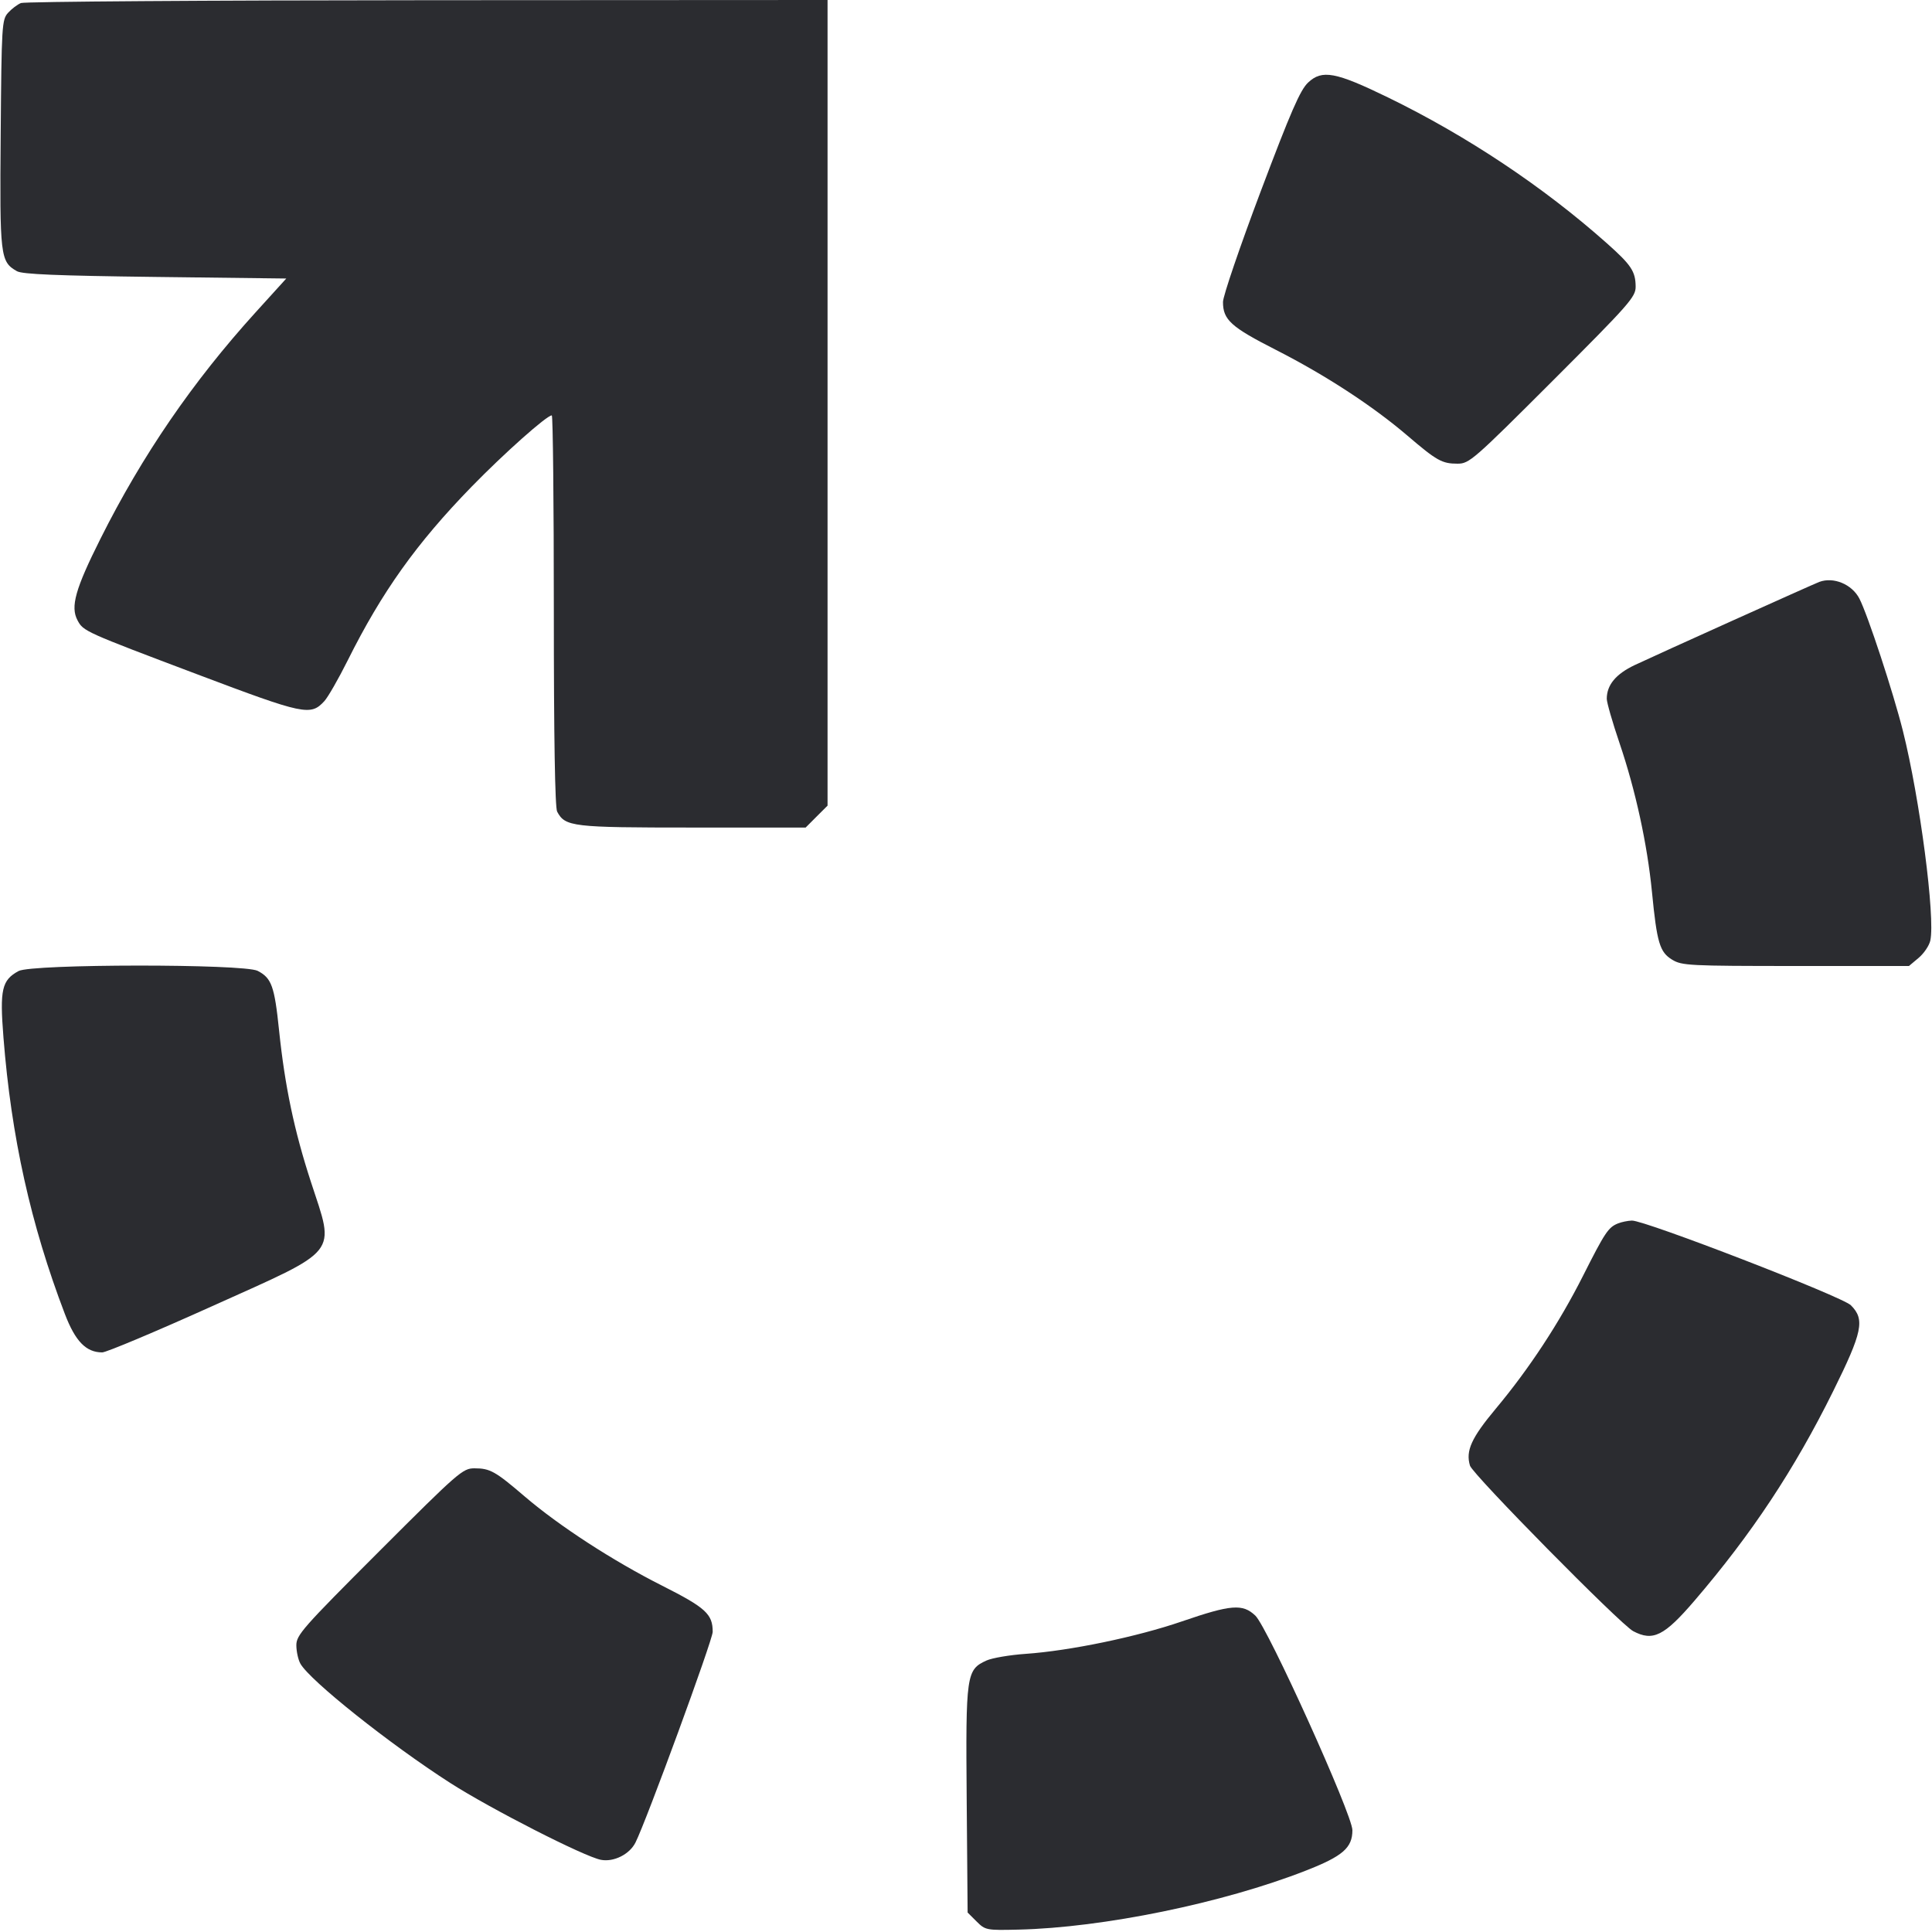 <svg width="56" height="56" viewBox="0 0 56 56" fill="none" xmlns="http://www.w3.org/2000/svg"><path d="M0.607 0.088 C 0.504 0.130,0.336 0.258,0.233 0.372 C 0.055 0.570,0.045 0.731,0.020 3.881 C -0.009 7.447,0.007 7.584,0.491 7.861 C 0.647 7.950,1.656 7.992,4.499 8.027 L 8.298 8.073 7.409 9.053 C 5.588 11.060,4.122 13.199,2.913 15.614 C 2.182 17.072,2.037 17.588,2.247 17.980 C 2.417 18.298,2.444 18.310,5.737 19.553 C 8.826 20.719,9.003 20.756,9.402 20.322 C 9.507 20.207,9.812 19.676,10.079 19.141 C 11.071 17.153,12.075 15.745,13.669 14.108 C 14.613 13.139,15.848 12.040,15.994 12.040 C 16.027 12.040,16.053 14.584,16.053 17.693 C 16.053 21.391,16.087 23.408,16.149 23.525 C 16.384 23.964,16.580 23.987,20.071 23.987 L 23.352 23.987 23.669 23.669 L 23.987 23.352 23.987 11.676 L 23.987 0.000 12.390 0.006 C 6.012 0.009,0.709 0.046,0.607 0.088 M37.916 2.393 C 37.688 2.607,37.415 3.233,36.540 5.553 C 35.940 7.145,35.449 8.584,35.449 8.752 C 35.448 9.269,35.680 9.479,36.982 10.141 C 38.409 10.867,39.785 11.764,40.791 12.624 C 41.648 13.357,41.797 13.440,42.249 13.440 C 42.587 13.440,42.708 13.334,45.008 11.035 C 47.241 8.801,47.413 8.606,47.410 8.305 C 47.406 7.865,47.282 7.679,46.573 7.049 C 44.733 5.413,42.524 3.941,40.231 2.824 C 38.711 2.085,38.321 2.012,37.916 2.393 M52.733 16.867 C 52.535 16.942,48.034 18.970,47.384 19.277 C 46.837 19.536,46.573 19.854,46.573 20.255 C 46.573 20.363,46.740 20.943,46.944 21.543 C 47.407 22.907,47.746 24.462,47.883 25.853 C 48.027 27.329,48.107 27.597,48.468 27.817 C 48.749 27.989,48.960 27.999,52.050 28.000 L 55.332 28.000 55.613 27.764 C 55.767 27.634,55.919 27.409,55.951 27.263 C 56.098 26.593,55.648 23.146,55.157 21.187 C 54.878 20.072,54.136 17.816,53.895 17.350 C 53.680 16.935,53.146 16.713,52.733 16.867 M0.538 28.146 C 0.052 28.410,-0.010 28.681,0.100 30.070 C 0.327 32.956,0.890 35.493,1.879 38.083 C 2.183 38.879,2.494 39.199,2.963 39.200 C 3.079 39.200,4.503 38.602,6.128 37.870 C 9.887 36.178,9.711 36.399,9.013 34.261 C 8.529 32.778,8.258 31.488,8.089 29.867 C 7.956 28.582,7.872 28.350,7.469 28.141 C 7.068 27.934,0.921 27.938,0.538 28.146 M46.897 35.462 C 46.617 35.576,46.523 35.716,45.883 36.984 C 45.193 38.350,44.323 39.675,43.355 40.833 C 42.648 41.680,42.479 42.053,42.608 42.482 C 42.686 42.739,46.971 47.086,47.339 47.280 C 47.912 47.583,48.237 47.421,49.114 46.399 C 50.773 44.465,52.009 42.599,53.135 40.325 C 53.986 38.607,54.061 38.245,53.649 37.834 C 53.398 37.582,47.673 35.369,47.301 35.379 C 47.183 35.383,47.001 35.420,46.897 35.462 M10.992 44.965 C 8.759 47.199,8.587 47.394,8.590 47.695 C 8.592 47.874,8.644 48.111,8.707 48.222 C 8.979 48.709,11.303 50.559,13.047 51.678 C 14.221 52.431,16.939 53.818,17.419 53.908 C 17.790 53.978,18.247 53.750,18.419 53.408 C 18.733 52.786,20.658 47.535,20.658 47.300 C 20.658 46.784,20.456 46.600,19.189 45.960 C 17.765 45.242,16.207 44.230,15.209 43.376 C 14.353 42.643,14.204 42.560,13.751 42.560 C 13.413 42.560,13.292 42.666,10.992 44.965 M34.253 46.999 C 32.955 47.445,31.005 47.850,29.727 47.938 C 29.265 47.970,28.753 48.058,28.591 48.132 C 28.009 48.399,27.990 48.532,28.020 52.169 L 28.047 55.436 28.307 55.695 C 28.560 55.947,28.589 55.953,29.520 55.931 C 31.973 55.874,35.442 55.163,37.847 54.222 C 38.920 53.803,39.200 53.560,39.200 53.049 C 39.200 52.599,36.744 47.169,36.387 46.830 C 36.019 46.480,35.685 46.507,34.253 46.999 " fill="#2B2C30" stroke="none" fill-rule="evenodd"></path></svg>
